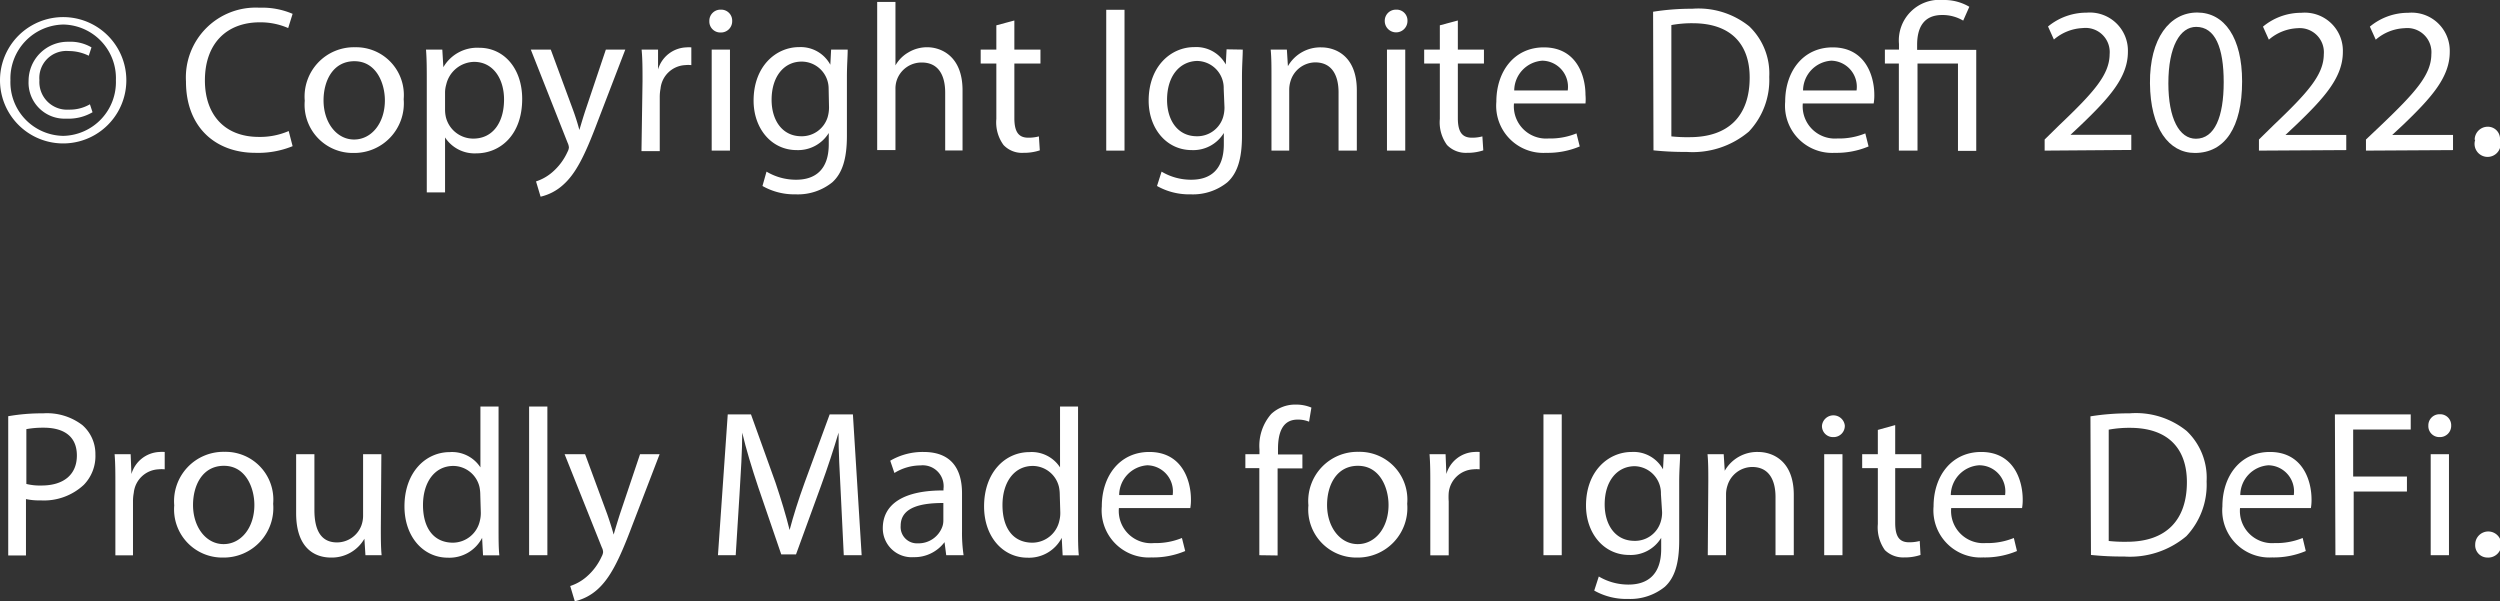 <svg xmlns="http://www.w3.org/2000/svg" viewBox="0 0 191.55 46.07"><rect x="0" y="0" width="191.55" height="46.07" fill="#333333" stroke="none"/><defs><style>.cls-1{fill:#fff;}</style></defs><g id="Layer_2" data-name="Layer 2"><g id="Layer_1-2" data-name="Layer 1"><path class="cls-1" d="M10.26,8A4.84,4.84,0,1,1,.58,8a4.84,4.84,0,1,1,9.68,0ZM1.38,8a4.11,4.11,0,0,0,4.06,4.26A4.12,4.12,0,0,0,9.46,8a4.11,4.11,0,0,0-4-4.27A4.13,4.13,0,0,0,1.38,8Zm6-1.88a3.48,3.48,0,0,0-1.55-.36A2.07,2.07,0,0,0,3.6,8a2.12,2.12,0,0,0,2.26,2.25,3.08,3.08,0,0,0,1.61-.41l.2.61a3.63,3.63,0,0,1-2,.49A2.76,2.76,0,0,1,2.77,8.05a3,3,0,0,1,3.06-3,3.19,3.19,0,0,1,1.76.43Z" transform="translate(-0.58 -1.85)"/><path class="cls-1" d="M23,13.05a7,7,0,0,1-2.86.51c-3,0-5.31-1.92-5.31-5.46a5.35,5.35,0,0,1,5.63-5.66A5.92,5.92,0,0,1,23,2.91L22.66,4a5.33,5.33,0,0,0-2.17-.44c-2.54,0-4.21,1.62-4.21,4.45,0,2.64,1.52,4.33,4.13,4.33a5.52,5.52,0,0,0,2.29-.45Z" transform="translate(-0.58 -1.85)"/><path class="cls-1" d="M31.51,9.45a3.8,3.8,0,0,1-3.85,4.12,3.69,3.69,0,0,1-3.73-4,3.78,3.78,0,0,1,3.85-4.1A3.66,3.66,0,0,1,31.51,9.45Zm-6.14.09c0,1.7,1,3,2.34,3s2.36-1.26,2.36-3c0-1.31-.66-3-2.33-3S25.37,8.07,25.37,9.54Z" transform="translate(-0.58 -1.85)"/><path class="cls-1" d="M33.28,8.17c0-1,0-1.79-.06-2.52h1.25L34.55,7h0a3,3,0,0,1,2.75-1.49c1.88,0,3.29,1.57,3.29,3.92,0,2.79-1.71,4.17-3.52,4.17a2.7,2.7,0,0,1-2.39-1.22h0v4.21h-1.4Zm1.4,2.07a2.62,2.62,0,0,0,.06.57,2.16,2.16,0,0,0,2.1,1.66c1.5,0,2.36-1.23,2.36-3,0-1.55-.81-2.88-2.3-2.88a2.24,2.24,0,0,0-2.13,1.74,2.26,2.26,0,0,0-.09.57Z" transform="translate(-0.58 -1.85)"/><path class="cls-1" d="M42.78,5.65l1.69,4.58c.19.51.38,1.11.5,1.58h0c.14-.46.31-1.05.5-1.61L47,5.65h1.49l-2.12,5.52c-1,2.66-1.69,4-2.65,4.85a3.85,3.85,0,0,1-1.72.9l-.35-1.17a3.61,3.61,0,0,0,1.23-.69,4.49,4.49,0,0,0,1.18-1.57.87.87,0,0,0,.11-.34,1,1,0,0,0-.1-.36L41.25,5.65Z" transform="translate(-0.58 -1.85)"/><path class="cls-1" d="M49.81,8.06c0-.91,0-1.69-.07-2.41H51L51,7.17h0a2.35,2.35,0,0,1,2.16-1.69,2.38,2.38,0,0,1,.39,0V6.84a2.33,2.33,0,0,0-.48,0,2,2,0,0,0-1.88,1.8,3.45,3.45,0,0,0-.06.66v4.13h-1.4Z" transform="translate(-0.58 -1.85)"/><path class="cls-1" d="M56.68,3.46a.86.86,0,0,1-.9.88.84.84,0,0,1-.85-.88.85.85,0,0,1,.88-.87A.84.84,0,0,1,56.68,3.46Zm-1.57,9.93V5.65h1.4v7.74Z" transform="translate(-0.58 -1.85)"/><path class="cls-1" d="M65.53,5.65c0,.55-.06,1.18-.06,2.12v4.49c0,1.8-.37,2.87-1.11,3.55a4.19,4.19,0,0,1-2.82.93A4.93,4.93,0,0,1,59,16.1L59.31,15a4.39,4.39,0,0,0,2.28.62c1.43,0,2.49-.75,2.49-2.72v-.86h0a2.76,2.76,0,0,1-2.46,1.31c-1.93,0-3.3-1.65-3.3-3.79,0-2.63,1.71-4.1,3.49-4.1A2.58,2.58,0,0,1,64.2,6.81h0l.06-1.16Zm-1.46,3A2.07,2.07,0,0,0,62,6.57c-1.34,0-2.3,1.13-2.3,2.93,0,1.52.78,2.79,2.29,2.79a2.07,2.07,0,0,0,2-1.45,2.67,2.67,0,0,0,.11-.75Z" transform="translate(-0.58 -1.85)"/><path class="cls-1" d="M67.79,2h1.4V6.86h0a2.67,2.67,0,0,1,1-1,2.77,2.77,0,0,1,1.44-.39c1,0,2.7.63,2.7,3.3v4.61H73V8.94c0-1.25-.47-2.3-1.79-2.3A2,2,0,0,0,69.29,8a2,2,0,0,0-.1.67v4.68h-1.4Z" transform="translate(-0.58 -1.85)"/><path class="cls-1" d="M78.3,3.42V5.65h2V6.72h-2v4.17c0,1,.28,1.51,1.06,1.51a3.06,3.06,0,0,0,.82-.1l.07,1.07a3.88,3.88,0,0,1-1.26.19,1.94,1.94,0,0,1-1.52-.6,2.94,2.94,0,0,1-.55-2V6.72h-1.2V5.65h1.2V3.79Z" transform="translate(-0.58 -1.85)"/><path class="cls-1" d="M86.74,2.6V13.39h-1.4V2.6Z" transform="translate(-0.58 -1.85)"/><path class="cls-1" d="M95.8,5.65c0,.55-.06,1.18-.06,2.12v4.49c0,1.8-.37,2.87-1.11,3.55a4.19,4.19,0,0,1-2.82.93,5,5,0,0,1-2.58-.64L89.58,15a4.39,4.39,0,0,0,2.28.62c1.44,0,2.49-.75,2.49-2.72v-.86h0a2.74,2.74,0,0,1-2.46,1.31c-1.93,0-3.3-1.65-3.3-3.79,0-2.63,1.71-4.1,3.49-4.1a2.58,2.58,0,0,1,2.42,1.33h0l.06-1.16Zm-1.46,3a2.07,2.07,0,0,0-2.06-2.13C90.94,6.57,90,7.7,90,9.5c0,1.52.78,2.79,2.29,2.79a2.07,2.07,0,0,0,2-1.45,2.67,2.67,0,0,0,.11-.75Z" transform="translate(-0.58 -1.85)"/><path class="cls-1" d="M98,7.74c0-.81,0-1.45-.06-2.09h1.24l.08,1.27h0a2.86,2.86,0,0,1,2.56-1.44c1.06,0,2.72.63,2.72,3.29v4.62h-1.4V8.93c0-1.25-.47-2.3-1.79-2.3a2,2,0,0,0-1.89,1.44,2.23,2.23,0,0,0-.1.66v4.66H98Z" transform="translate(-0.58 -1.85)"/><path class="cls-1" d="M108.42,3.46a.87.87,0,1,1-1.74,0,.85.85,0,0,1,.87-.87A.83.83,0,0,1,108.42,3.46Zm-1.57,9.93V5.65h1.4v7.74Z" transform="translate(-0.58 -1.85)"/><path class="cls-1" d="M112.28,3.42V5.65h2V6.72h-2v4.17c0,1,.28,1.51,1.07,1.51a3,3,0,0,0,.81-.1l.07,1.07a3.83,3.83,0,0,1-1.26.19,2,2,0,0,1-1.52-.6,2.94,2.94,0,0,1-.55-2V6.72h-1.2V5.65h1.2V3.79Z" transform="translate(-0.58 -1.85)"/><path class="cls-1" d="M116.58,9.78a2.47,2.47,0,0,0,2.65,2.68,5.29,5.29,0,0,0,2.14-.39l.25,1a6.31,6.31,0,0,1-2.58.49,3.61,3.61,0,0,1-3.81-3.91c0-2.34,1.38-4.17,3.64-4.17,2.53,0,3.19,2.21,3.19,3.64a3.61,3.61,0,0,1,0,.66Zm4.12-1a2,2,0,0,0-1.94-2.28,2.31,2.31,0,0,0-2.16,2.28Z" transform="translate(-0.58 -1.85)"/><path class="cls-1" d="M127.24,2.75a18.68,18.68,0,0,1,3-.23,6.21,6.21,0,0,1,4.37,1.35,5,5,0,0,1,1.53,3.87,5.75,5.75,0,0,1-1.56,4.19,6.67,6.67,0,0,1-4.77,1.56,22.88,22.88,0,0,1-2.54-.12Zm1.4,9.55a11.36,11.36,0,0,0,1.4.06c3,0,4.6-1.65,4.6-4.57,0-2.55-1.43-4.16-4.37-4.16a8.75,8.75,0,0,0-1.63.14Z" transform="translate(-0.58 -1.85)"/><path class="cls-1" d="M138.71,9.78a2.47,2.47,0,0,0,2.65,2.68,5.29,5.29,0,0,0,2.14-.39l.25,1a6.31,6.31,0,0,1-2.58.49,3.61,3.61,0,0,1-3.81-3.91c0-2.34,1.38-4.17,3.64-4.17,2.52,0,3.19,2.21,3.19,3.64a3.61,3.61,0,0,1-.05.66Zm4.12-1a2,2,0,0,0-1.94-2.28,2.31,2.31,0,0,0-2.16,2.28Z" transform="translate(-0.58 -1.85)"/><path class="cls-1" d="M146.07,13.39V6.72H145V5.65h1.08V5.22a3.11,3.11,0,0,1,3.39-3.37,3.79,3.79,0,0,1,2,.52L151,3.43A3.11,3.11,0,0,0,149.39,3c-1.48,0-1.92,1.05-1.92,2.29v.38H152v7.74h-1.4V6.72h-3.1v6.67Z" transform="translate(-0.58 -1.85)"/><path class="cls-1" d="M157.24,13.39v-.85l1.1-1.08C161,8.93,162.21,7.58,162.22,6a1.85,1.85,0,0,0-2.05-2,3.62,3.62,0,0,0-2.22.88l-.45-1a4.63,4.63,0,0,1,2.95-1.06,2.92,2.92,0,0,1,3.17,3c0,1.93-1.39,3.49-3.58,5.59l-.82.77v0h4.66v1.16Z" transform="translate(-0.58 -1.85)"/><path class="cls-1" d="M172.37,8.08c0,3.53-1.32,5.49-3.62,5.49-2,0-3.41-1.9-3.44-5.34s1.51-5.42,3.62-5.42S172.37,4.77,172.37,8.08Zm-5.65.15c0,2.71.84,4.25,2.11,4.25,1.44,0,2.13-1.68,2.13-4.33s-.65-4.24-2.11-4.24C167.62,3.91,166.72,5.41,166.72,8.23Z" transform="translate(-0.58 -1.85)"/><path class="cls-1" d="M173.66,13.39v-.85l1.1-1.08c2.66-2.53,3.86-3.88,3.87-5.45a1.85,1.85,0,0,0-2-2,3.59,3.59,0,0,0-2.21.88l-.45-1a4.58,4.58,0,0,1,2.94-1.06,2.92,2.92,0,0,1,3.18,3c0,1.93-1.39,3.49-3.58,5.59l-.82.77v0h4.66v1.16Z" transform="translate(-0.58 -1.85)"/><path class="cls-1" d="M181.86,13.39v-.85L183,11.46c2.65-2.53,3.86-3.88,3.87-5.45a1.85,1.85,0,0,0-2.05-2,3.59,3.59,0,0,0-2.21.88l-.45-1a4.58,4.58,0,0,1,2.94-1.06,2.92,2.92,0,0,1,3.18,3c0,1.93-1.39,3.49-3.58,5.59l-.83.77v0h4.66v1.16Z" transform="translate(-0.58 -1.85)"/><path class="cls-1" d="M190.19,12.56a1,1,0,0,1,1-1,.93.93,0,0,1,.94,1,1,1,0,1,1-1.9,0Z" transform="translate(-0.58 -1.85)"/><path class="cls-1" d="M1.21,33.74a15.12,15.12,0,0,1,2.68-.22,4.46,4.46,0,0,1,3,.9,2.93,2.93,0,0,1,1,2.25A3.16,3.16,0,0,1,7,39a4.48,4.48,0,0,1-3.3,1.19,4.9,4.9,0,0,1-1.13-.1v4.32H1.21ZM2.6,38.93a4.3,4.3,0,0,0,1.16.12c1.69,0,2.71-.83,2.71-2.3s-1-2.13-2.55-2.13a7.06,7.06,0,0,0-1.32.11Z" transform="translate(-0.58 -1.85)"/><path class="cls-1" d="M9.42,39.06c0-.91,0-1.69-.06-2.41h1.23l.06,1.52h0a2.34,2.34,0,0,1,2.15-1.69,2.41,2.41,0,0,1,.4,0v1.33a2.33,2.33,0,0,0-.48,0,2,2,0,0,0-1.89,1.8,3.45,3.45,0,0,0-.06.66v4.13H9.42Z" transform="translate(-0.58 -1.85)"/><path class="cls-1" d="M21.51,40.45a3.8,3.8,0,0,1-3.85,4.12,3.69,3.69,0,0,1-3.73-4,3.78,3.78,0,0,1,3.85-4.1A3.66,3.66,0,0,1,21.51,40.45Zm-6.14.09c0,1.7,1,3,2.34,3s2.36-1.26,2.36-3c0-1.31-.66-3-2.33-3S15.37,39.07,15.37,40.54Z" transform="translate(-0.58 -1.85)"/><path class="cls-1" d="M29.76,42.27c0,.81,0,1.51.06,2.12H28.58l-.08-1.26h0a2.88,2.88,0,0,1-2.56,1.44c-1.21,0-2.67-.68-2.67-3.4V36.65h1.4v4.28c0,1.47.46,2.48,1.73,2.48a2,2,0,0,0,1.87-1.3,2.2,2.2,0,0,0,.13-.72V36.65h1.4Z" transform="translate(-0.58 -1.85)"/><path class="cls-1" d="M38.78,33V42.4c0,.68,0,1.46.06,2H37.59l-.07-1.34h0a2.82,2.82,0,0,1-2.62,1.52c-1.88,0-3.33-1.59-3.33-3.93,0-2.59,1.6-4.16,3.48-4.16a2.59,2.59,0,0,1,2.34,1.17h0V33Zm-1.4,6.77a3.05,3.05,0,0,0-.06-.6,2.08,2.08,0,0,0-2-1.62c-1.46,0-2.33,1.28-2.33,3s.79,2.88,2.3,2.88a2.13,2.13,0,0,0,2.06-1.69,2.37,2.37,0,0,0,.07-.61Z" transform="translate(-0.58 -1.85)"/><path class="cls-1" d="M41.12,33h1.4V44.39h-1.4Z" transform="translate(-0.58 -1.85)"/><path class="cls-1" d="M45.41,36.65l1.69,4.58c.18.51.37,1.11.5,1.58h0c.13-.46.31-1.05.49-1.61l1.53-4.55h1.5L49,42.17c-1,2.66-1.7,4-2.65,4.85a3.92,3.92,0,0,1-1.73.9l-.35-1.17a3.61,3.61,0,0,0,1.23-.69,4.49,4.49,0,0,0,1.18-1.57.87.87,0,0,0,.11-.34.85.85,0,0,0-.1-.36l-2.85-7.14Z" transform="translate(-0.58 -1.85)"/><path class="cls-1" d="M65,39.66c-.08-1.5-.18-3.33-.17-4.66h0c-.37,1.25-.81,2.61-1.35,4.09l-1.91,5.24H60.44l-1.76-5.14c-.51-1.53-.93-2.91-1.23-4.19h0c0,1.35-.11,3.14-.21,4.76l-.29,4.63H55.59l.75-10.79h1.78L60,38.83c.44,1.32.8,2.5,1.08,3.63h0c.29-1.09.66-2.28,1.15-3.63l1.92-5.23h1.78l.67,10.79H65.23Z" transform="translate(-0.58 -1.85)"/><path class="cls-1" d="M73.08,44.39l-.13-1h0a2.88,2.88,0,0,1-2.37,1.15,2.21,2.21,0,0,1-2.36-2.22c0-1.88,1.66-2.91,4.65-2.89V39.3a1.6,1.6,0,0,0-1.76-1.79,3.82,3.82,0,0,0-2,.58l-.32-.94a4.91,4.91,0,0,1,2.56-.67c2.36,0,2.94,1.61,2.94,3.16v2.9a11.65,11.65,0,0,0,.12,1.85Zm-.22-4c-1.52,0-3.27.24-3.27,1.74a1.25,1.25,0,0,0,1.32,1.35,1.94,1.94,0,0,0,1.88-1.3,1.44,1.44,0,0,0,.07-.44Z" transform="translate(-0.58 -1.85)"/><path class="cls-1" d="M83.18,33V42.4c0,.68,0,1.46.06,2H82l-.07-1.34h0a2.82,2.82,0,0,1-2.62,1.52c-1.88,0-3.33-1.59-3.33-3.93,0-2.59,1.6-4.16,3.48-4.16a2.59,2.59,0,0,1,2.34,1.17h0V33Zm-1.4,6.77a3.05,3.05,0,0,0-.06-.6,2.08,2.08,0,0,0-2-1.62c-1.46,0-2.33,1.28-2.33,3s.78,2.88,2.3,2.88a2.13,2.13,0,0,0,2.06-1.69,2.37,2.37,0,0,0,.07-.61Z" transform="translate(-0.58 -1.85)"/><path class="cls-1" d="M86.31,40.78A2.47,2.47,0,0,0,89,43.46a5.29,5.29,0,0,0,2.14-.39l.25,1a6.31,6.31,0,0,1-2.58.49A3.61,3.61,0,0,1,85,40.65c0-2.34,1.38-4.17,3.64-4.17,2.53,0,3.19,2.21,3.19,3.64a3.61,3.61,0,0,1-.05.66Zm4.12-1a2,2,0,0,0-1.94-2.28,2.31,2.31,0,0,0-2.16,2.28Z" transform="translate(-0.58 -1.85)"/><path class="cls-1" d="M97.07,44.39V37.72H96V36.65h1.08v-.37a3.7,3.7,0,0,1,.9-2.71,2.68,2.68,0,0,1,1.88-.72,3,3,0,0,1,1.2.23l-.18,1.08A2.23,2.23,0,0,0,100,34c-1.19,0-1.5,1.06-1.5,2.25v.42h1.87v1.07H98.47v6.67Z" transform="translate(-0.58 -1.85)"/><path class="cls-1" d="M108.4,40.45a3.8,3.8,0,0,1-3.85,4.12,3.68,3.68,0,0,1-3.72-4,3.77,3.77,0,0,1,3.84-4.1A3.66,3.66,0,0,1,108.4,40.45Zm-6.14.09c0,1.7,1,3,2.35,3s2.36-1.26,2.36-3c0-1.31-.66-3-2.34-3S102.26,39.07,102.26,40.54Z" transform="translate(-0.58 -1.85)"/><path class="cls-1" d="M110.17,39.06c0-.91,0-1.69-.06-2.41h1.23l.06,1.52h0a2.34,2.34,0,0,1,2.15-1.69,2.41,2.41,0,0,1,.4,0v1.33a2.33,2.33,0,0,0-.48,0,2,2,0,0,0-1.89,1.8,4.54,4.54,0,0,0,0,.66v4.13h-1.41Z" transform="translate(-0.58 -1.85)"/><path class="cls-1" d="M120.24,33.6V44.39h-1.4V33.6Z" transform="translate(-0.58 -1.85)"/><path class="cls-1" d="M129.31,36.65c0,.55-.07,1.18-.07,2.12v4.49c0,1.8-.36,2.87-1.1,3.55a4.21,4.21,0,0,1-2.82.93,5,5,0,0,1-2.59-.64l.35-1.08a4.42,4.42,0,0,0,2.28.62c1.44,0,2.5-.75,2.5-2.72v-.86h0a2.73,2.73,0,0,1-2.46,1.31c-1.93,0-3.3-1.65-3.3-3.79,0-2.63,1.71-4.1,3.5-4.1A2.57,2.57,0,0,1,128,37.81h0l.06-1.16Zm-1.47,3.05a2.07,2.07,0,0,0-2-2.13c-1.35,0-2.31,1.13-2.31,2.93,0,1.52.78,2.79,2.29,2.79a2.05,2.05,0,0,0,2-1.45,2.35,2.35,0,0,0,.11-.75Z" transform="translate(-0.58 -1.85)"/><path class="cls-1" d="M131.47,38.74c0-.81,0-1.45-.06-2.09h1.24l.08,1.27h0a2.86,2.86,0,0,1,2.56-1.44c1.06,0,2.73.63,2.73,3.29v4.62h-1.4V39.93c0-1.25-.47-2.3-1.79-2.3a2,2,0,0,0-1.9,1.45,2.11,2.11,0,0,0-.1.65v4.66h-1.4Z" transform="translate(-0.58 -1.85)"/><path class="cls-1" d="M141.93,34.46a.86.86,0,0,1-.9.88.84.84,0,0,1-.85-.88.88.88,0,0,1,1.75,0Zm-1.58,9.93V36.65h1.4v7.74Z" transform="translate(-0.58 -1.85)"/><path class="cls-1" d="M145.79,34.42v2.23h2v1.07h-2v4.17c0,1,.27,1.51,1.06,1.51a3.12,3.12,0,0,0,.82-.1l.06,1.07a3.78,3.78,0,0,1-1.26.19A2,2,0,0,1,145,44a3,3,0,0,1-.54-2V37.72h-1.2V36.65h1.2V34.79Z" transform="translate(-0.58 -1.85)"/><path class="cls-1" d="M150.08,40.78a2.47,2.47,0,0,0,2.65,2.68,5.34,5.34,0,0,0,2.15-.39l.24,1a6.31,6.31,0,0,1-2.58.49,3.61,3.61,0,0,1-3.81-3.91c0-2.34,1.39-4.17,3.65-4.17,2.52,0,3.18,2.21,3.18,3.64a3.61,3.61,0,0,1-.05.66Zm4.13-1a2,2,0,0,0-2-2.28,2.32,2.32,0,0,0-2.16,2.28Z" transform="translate(-0.58 -1.85)"/><path class="cls-1" d="M160.75,33.75a18.45,18.45,0,0,1,3-.23,6.17,6.17,0,0,1,4.37,1.35,4.94,4.94,0,0,1,1.53,3.87,5.74,5.74,0,0,1-1.55,4.19,6.7,6.7,0,0,1-4.78,1.56,22.69,22.69,0,0,1-2.53-.12Zm1.4,9.55a11.17,11.17,0,0,0,1.4.06c3,0,4.59-1.66,4.59-4.57,0-2.55-1.42-4.16-4.36-4.16a8.75,8.75,0,0,0-1.63.14Z" transform="translate(-0.58 -1.85)"/><path class="cls-1" d="M172.21,40.78a2.47,2.47,0,0,0,2.65,2.68,5.34,5.34,0,0,0,2.15-.39l.24,1a6.31,6.31,0,0,1-2.58.49,3.61,3.61,0,0,1-3.81-3.91c0-2.34,1.38-4.17,3.64-4.17,2.53,0,3.19,2.21,3.19,3.64a3.61,3.61,0,0,1-.05.66Zm4.12-1a2,2,0,0,0-1.94-2.28,2.31,2.31,0,0,0-2.16,2.28Z" transform="translate(-0.58 -1.85)"/><path class="cls-1" d="M179.48,33.6h5.81v1.16h-4.41v3.6H185v1.15h-4.08v4.88h-1.4Z" transform="translate(-0.58 -1.85)"/><path class="cls-1" d="M188.39,34.46a.86.86,0,0,1-.9.88.84.84,0,0,1-.85-.88.85.85,0,0,1,.88-.87A.84.84,0,0,1,188.39,34.46Zm-1.57,9.93V36.65h1.4v7.74Z" transform="translate(-0.58 -1.85)"/><path class="cls-1" d="M190.23,43.57a1,1,0,1,1,.94,1A.94.94,0,0,1,190.23,43.57Z" transform="translate(-0.58 -1.85)"/></g></g></svg>